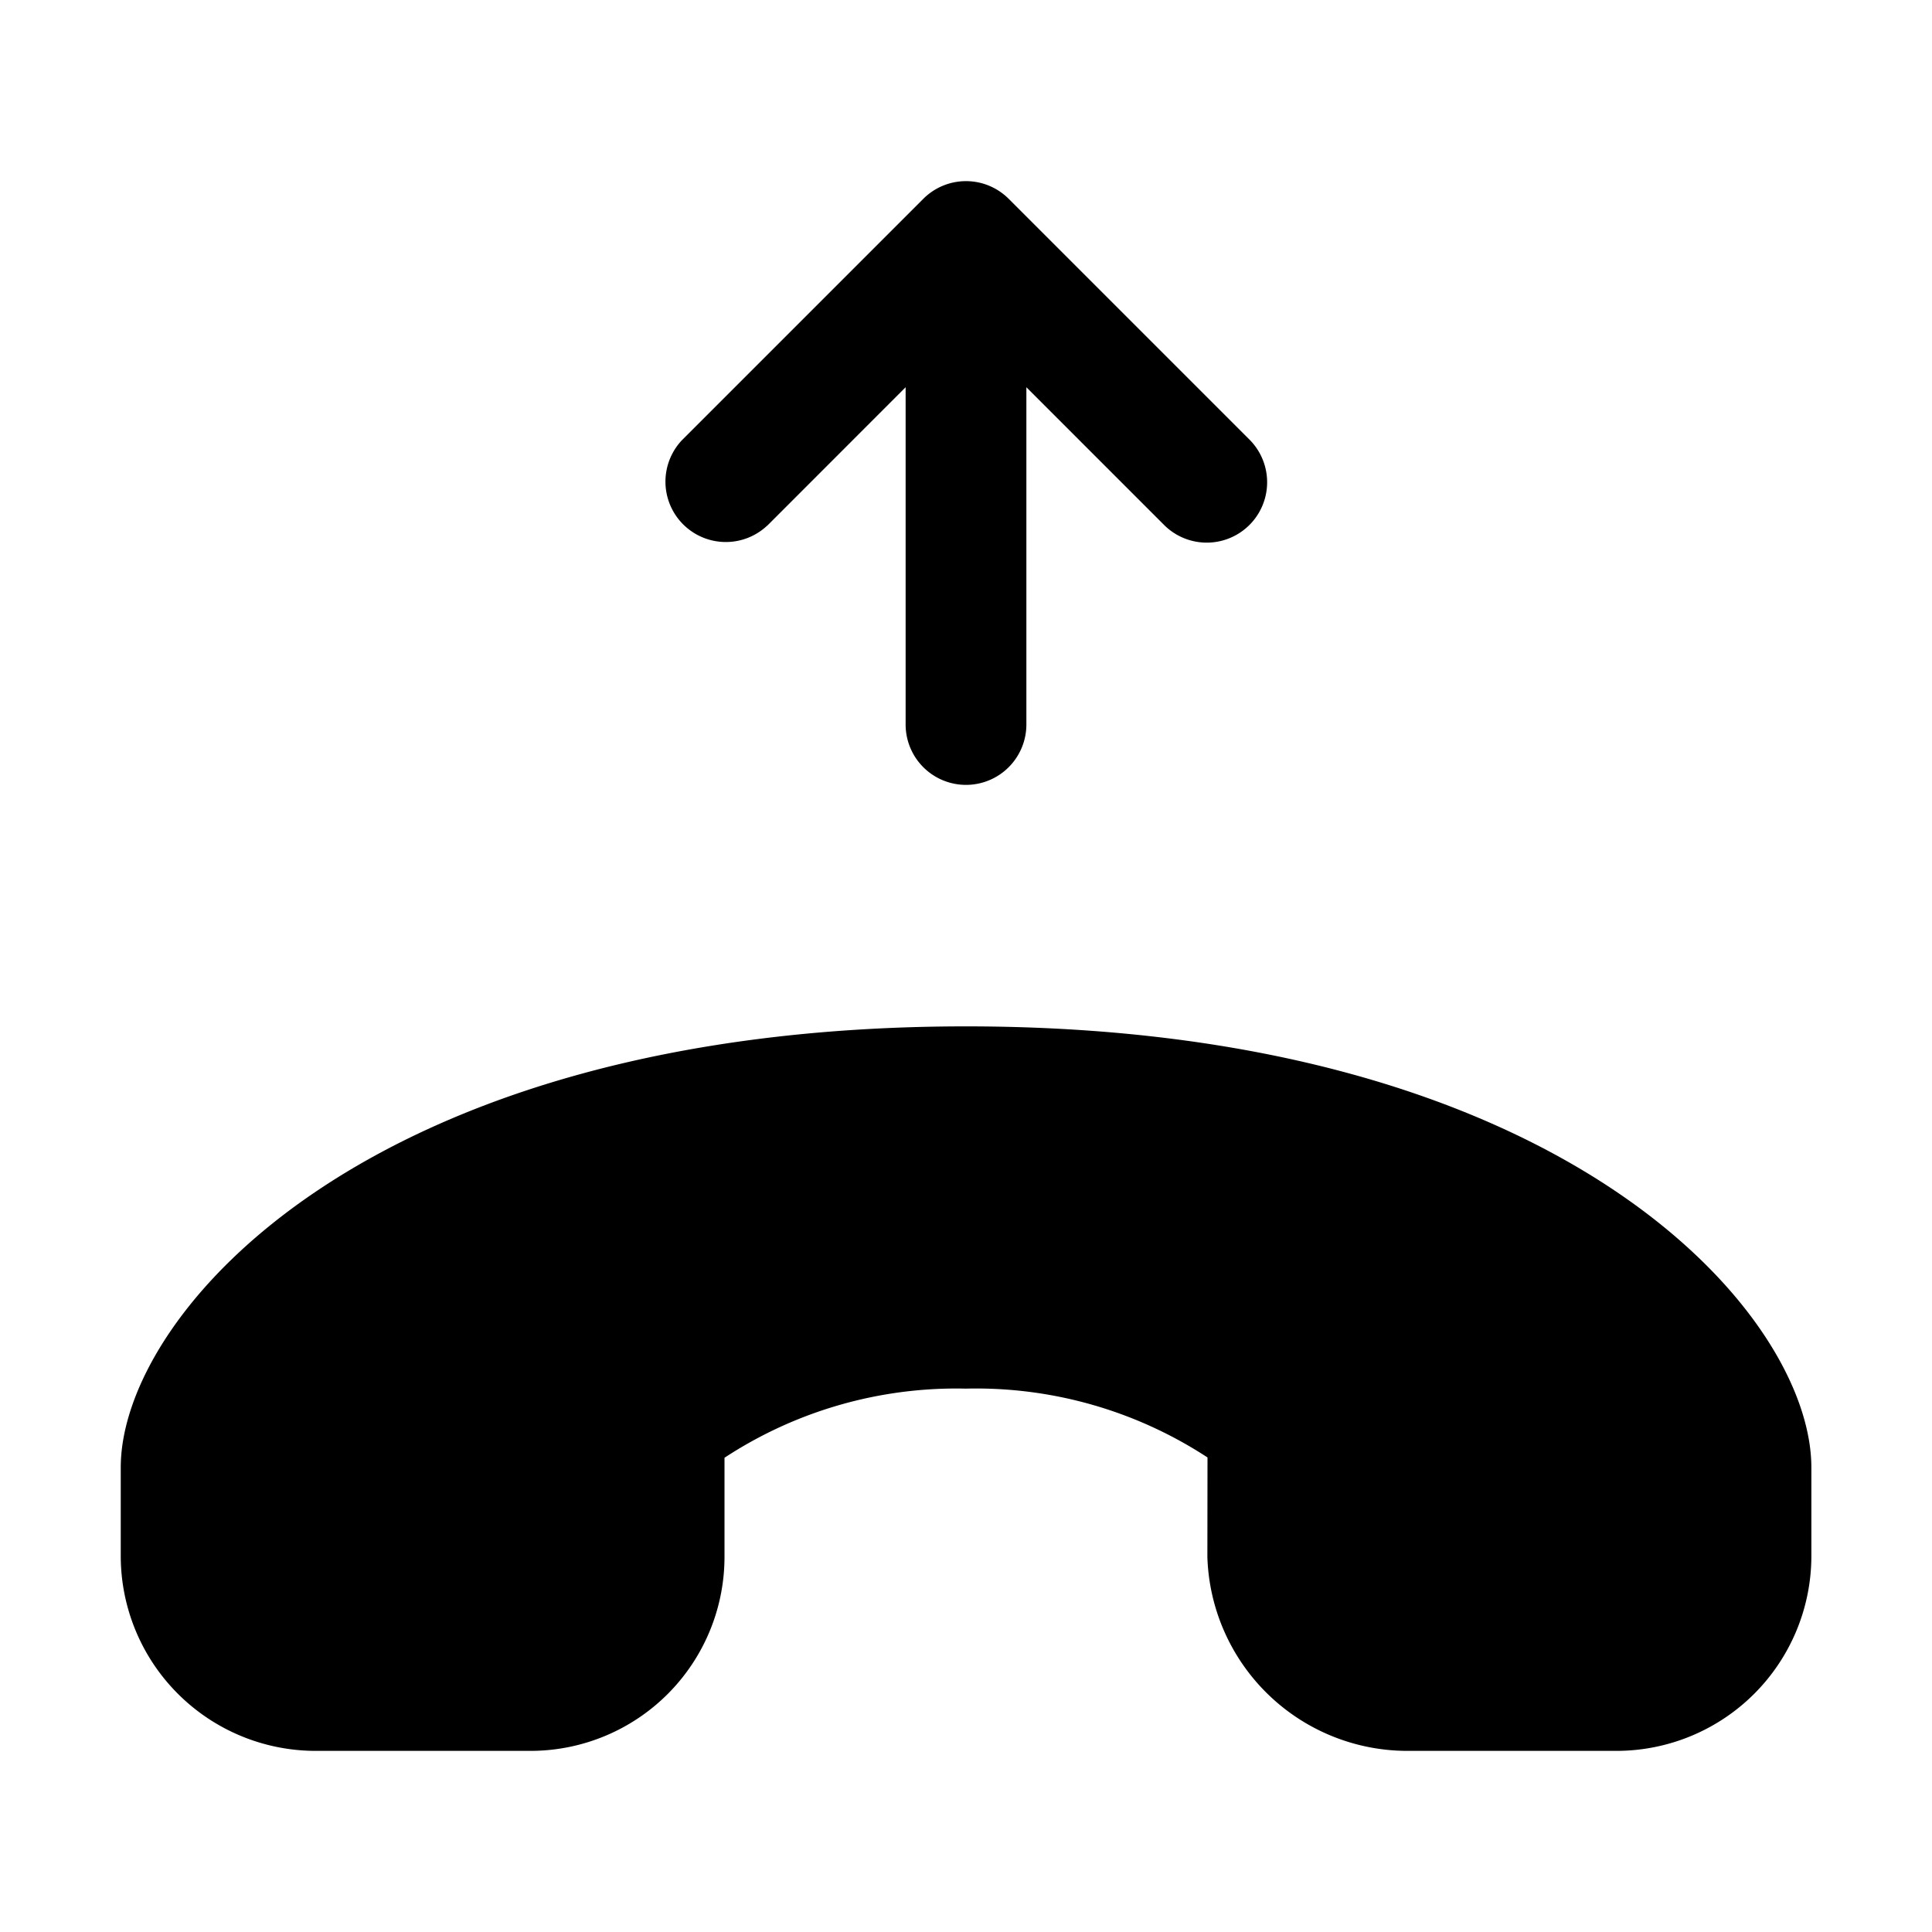 <svg xmlns="http://www.w3.org/2000/svg" width="32" height="32" viewBox="0 0 32 32"><path d="M12.708 8.707 15 6.414V12a1 1 0 0 0 2 0V6.414l2.293 2.293a1 1 0 0 0 1.414-1.414l-4-4a1 1 0 0 0-1.414 0l-4 4a1 1 0 0 0 1.413 1.414M16 17c-9.893 0-14 4.758-14 7.305v1.467A3.23 3.23 0 0 0 5.23 29h3.57A3.214 3.214 0 0 0 12 25.781v-1.636A7 7 0 0 1 16 23a7 7 0 0 1 4 1.14l-.002 1.65A3.316 3.316 0 0 0 23.332 29h3.44a3.23 3.23 0 0 0 3.23-3.229v-1.466C30 21.758 25.893 17 16 17"/></svg>